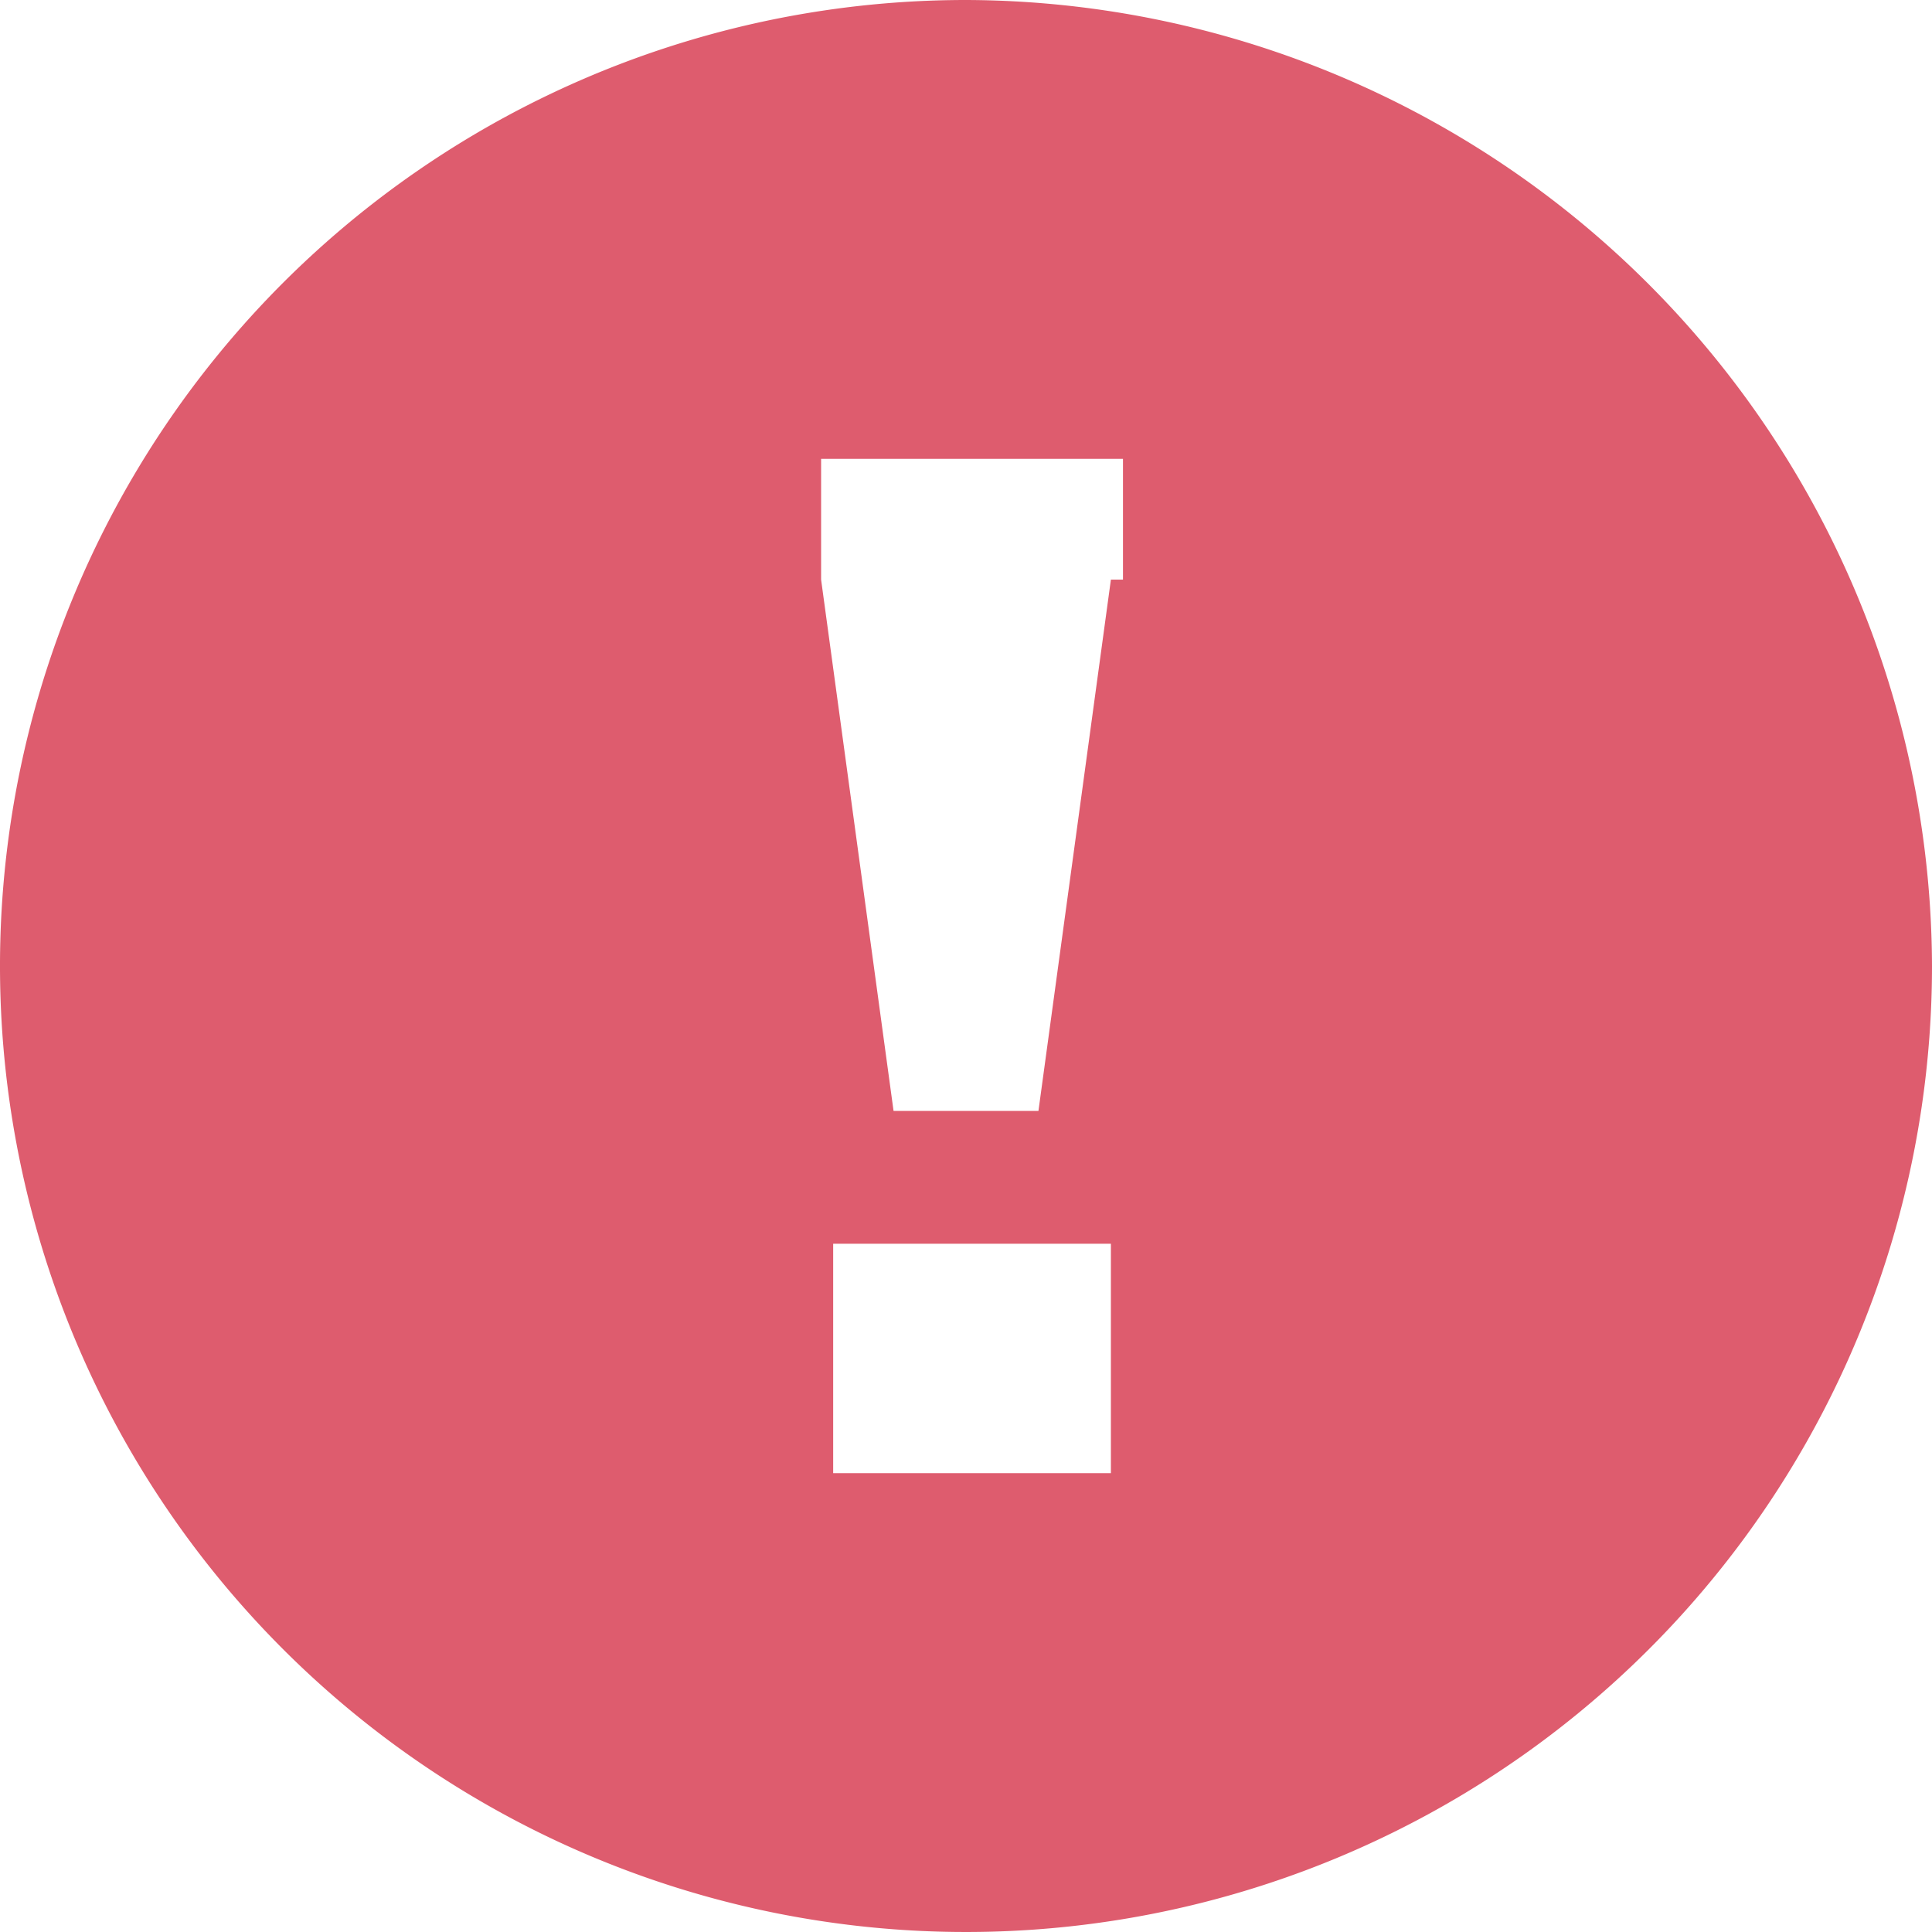 <svg id="Attention" xmlns="http://www.w3.org/2000/svg" width="40" height="40" viewBox="0 0 40 40">
  <path id="Path_35" data-name="Path 35" d="M20,0A20,20,0,1,0,40,20,20.059,20.059,0,0,0,20,0Zm2.75,30.5h-5.5V25.75H23V30.5ZM23,12,21.5,23h-3L17,12V9.5h6.25V12Z" fill="#de5c6e"/>
</svg>
